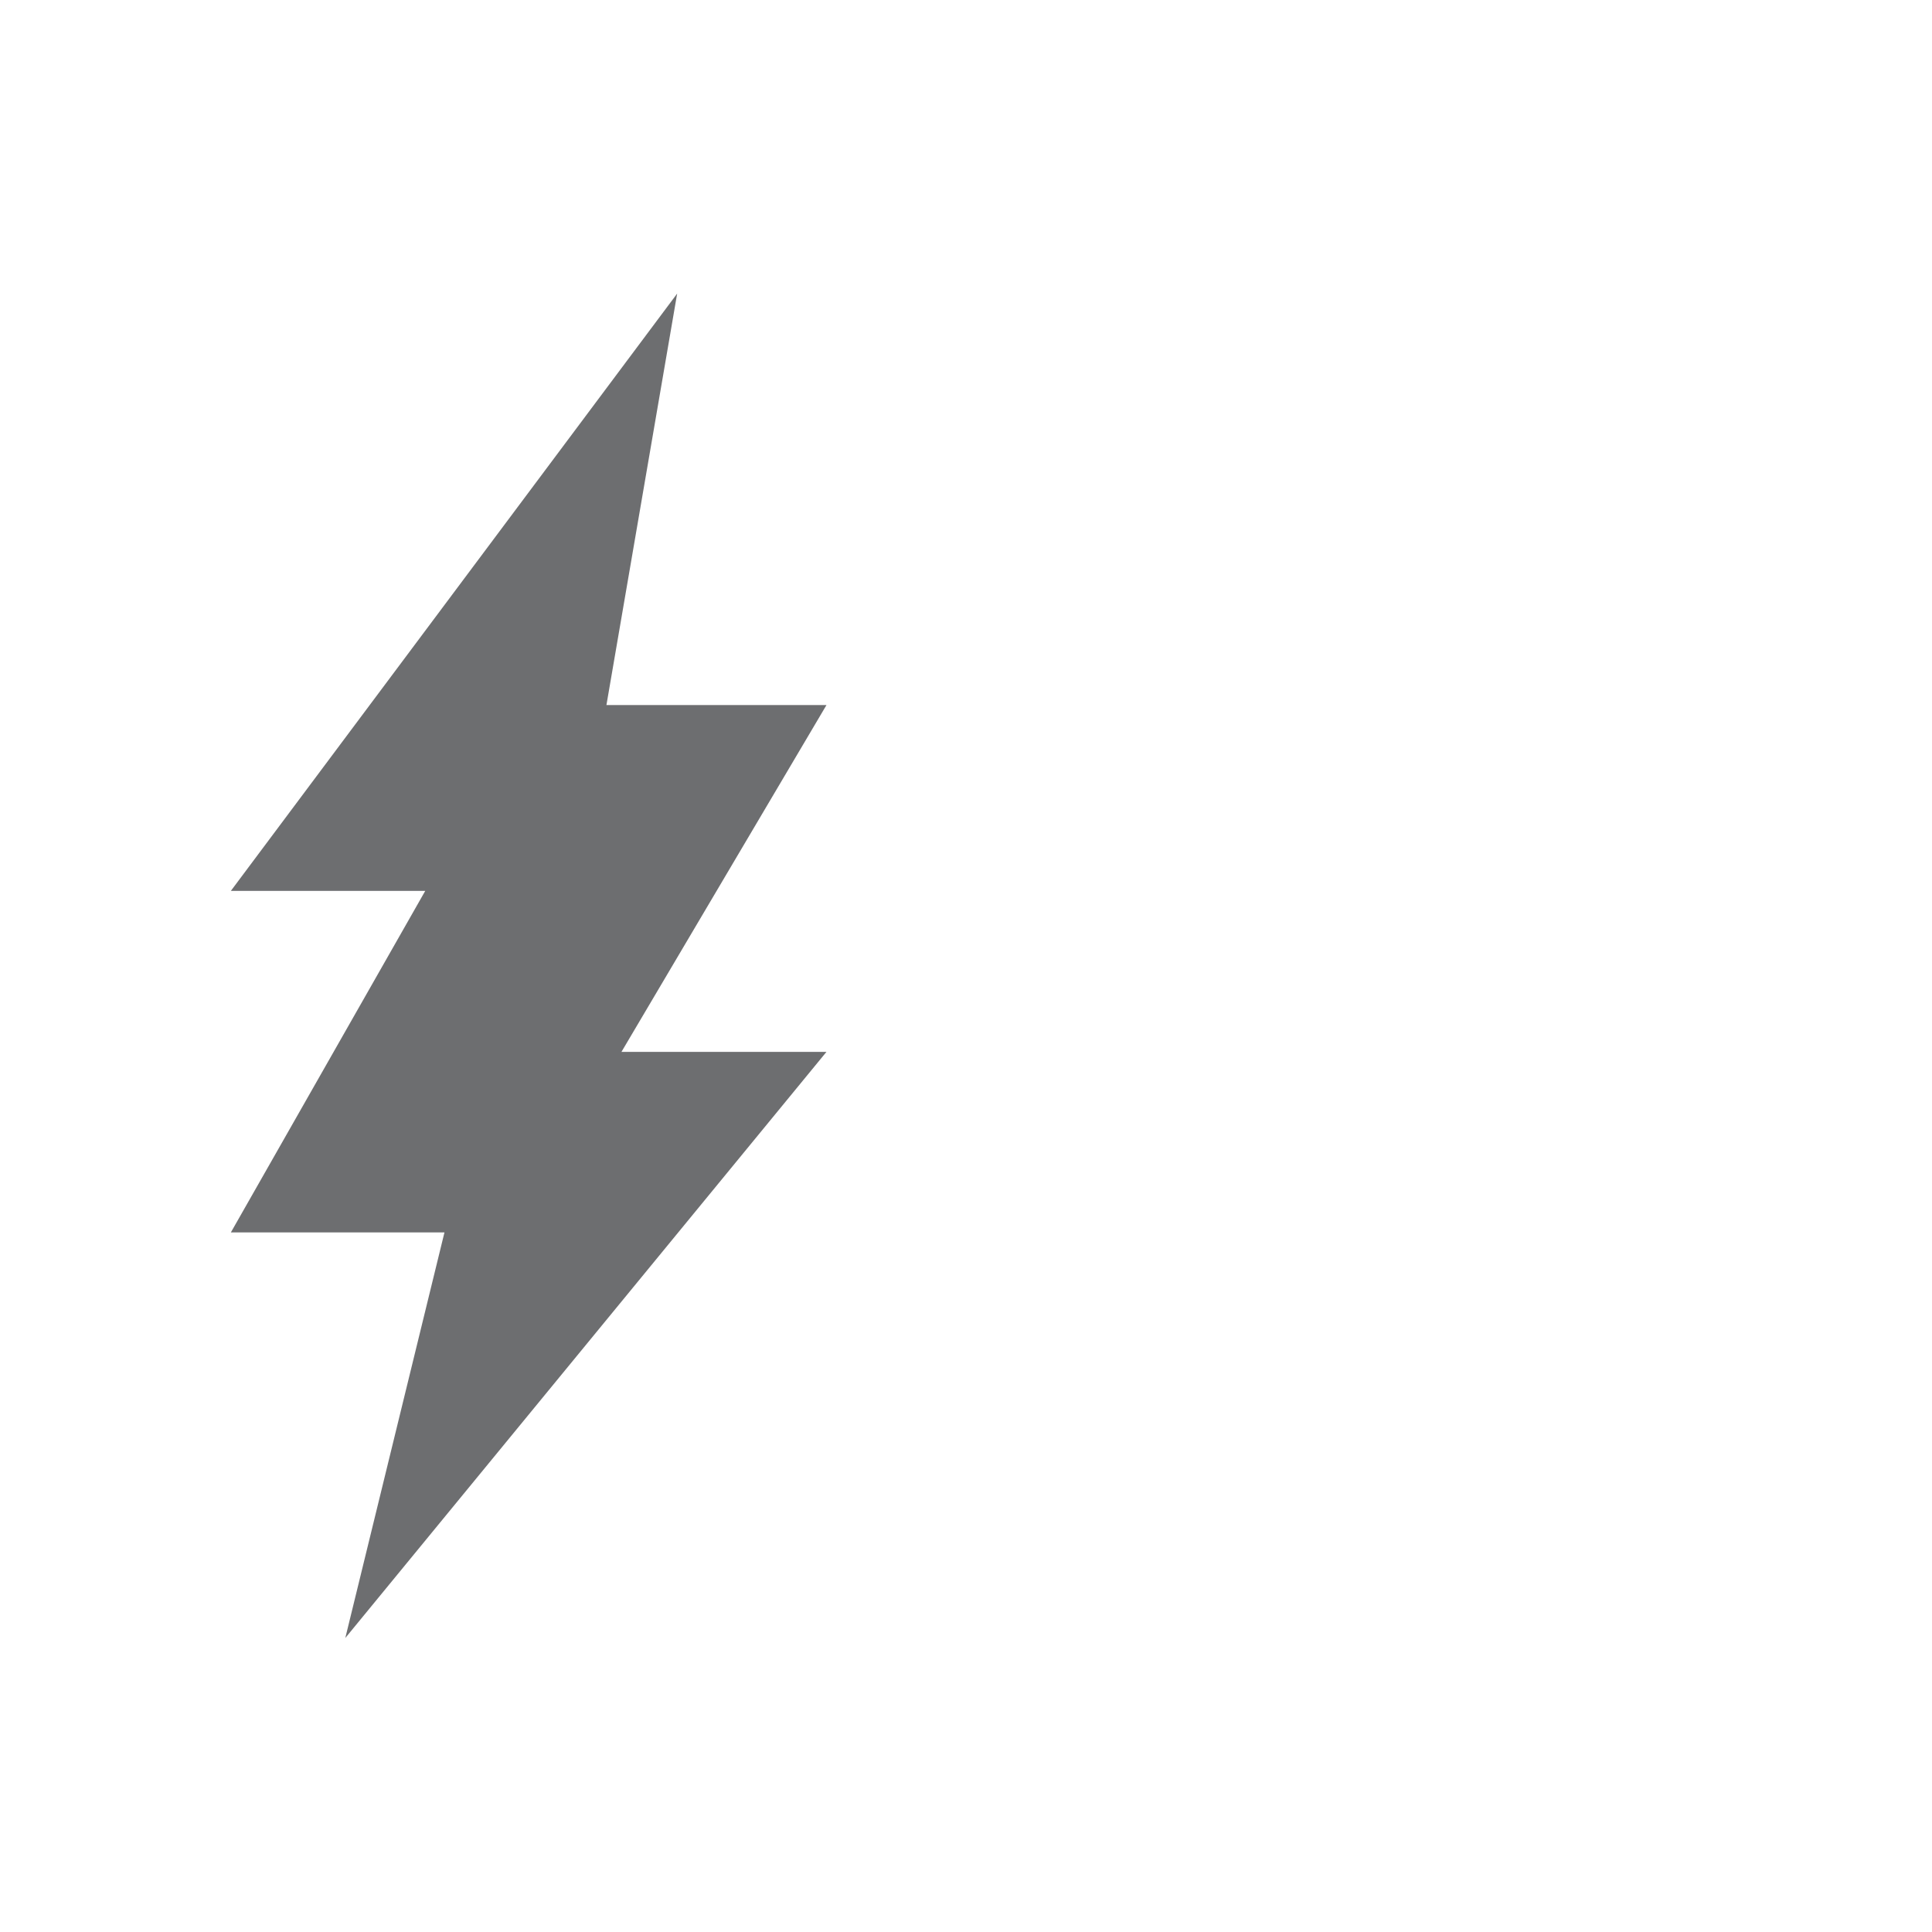 <svg id="Layer_1" data-name="Layer 1"
    xmlns="http://www.w3.org/2000/svg" viewBox="320 120 180 150" height="30" width="30">
    <defs>
        <style>.cls-1{fill:#6d6e70;}.cls-2{fill:#fff;}</style>
    </defs>
    <path class="cls-1" d="M359.62,188l-18.11,31.82h19.9l-9.24,37.79L397,203h-19.1L397,170.69h-20.5l6.59-38.34L341.51,188Z"/>
</svg>
